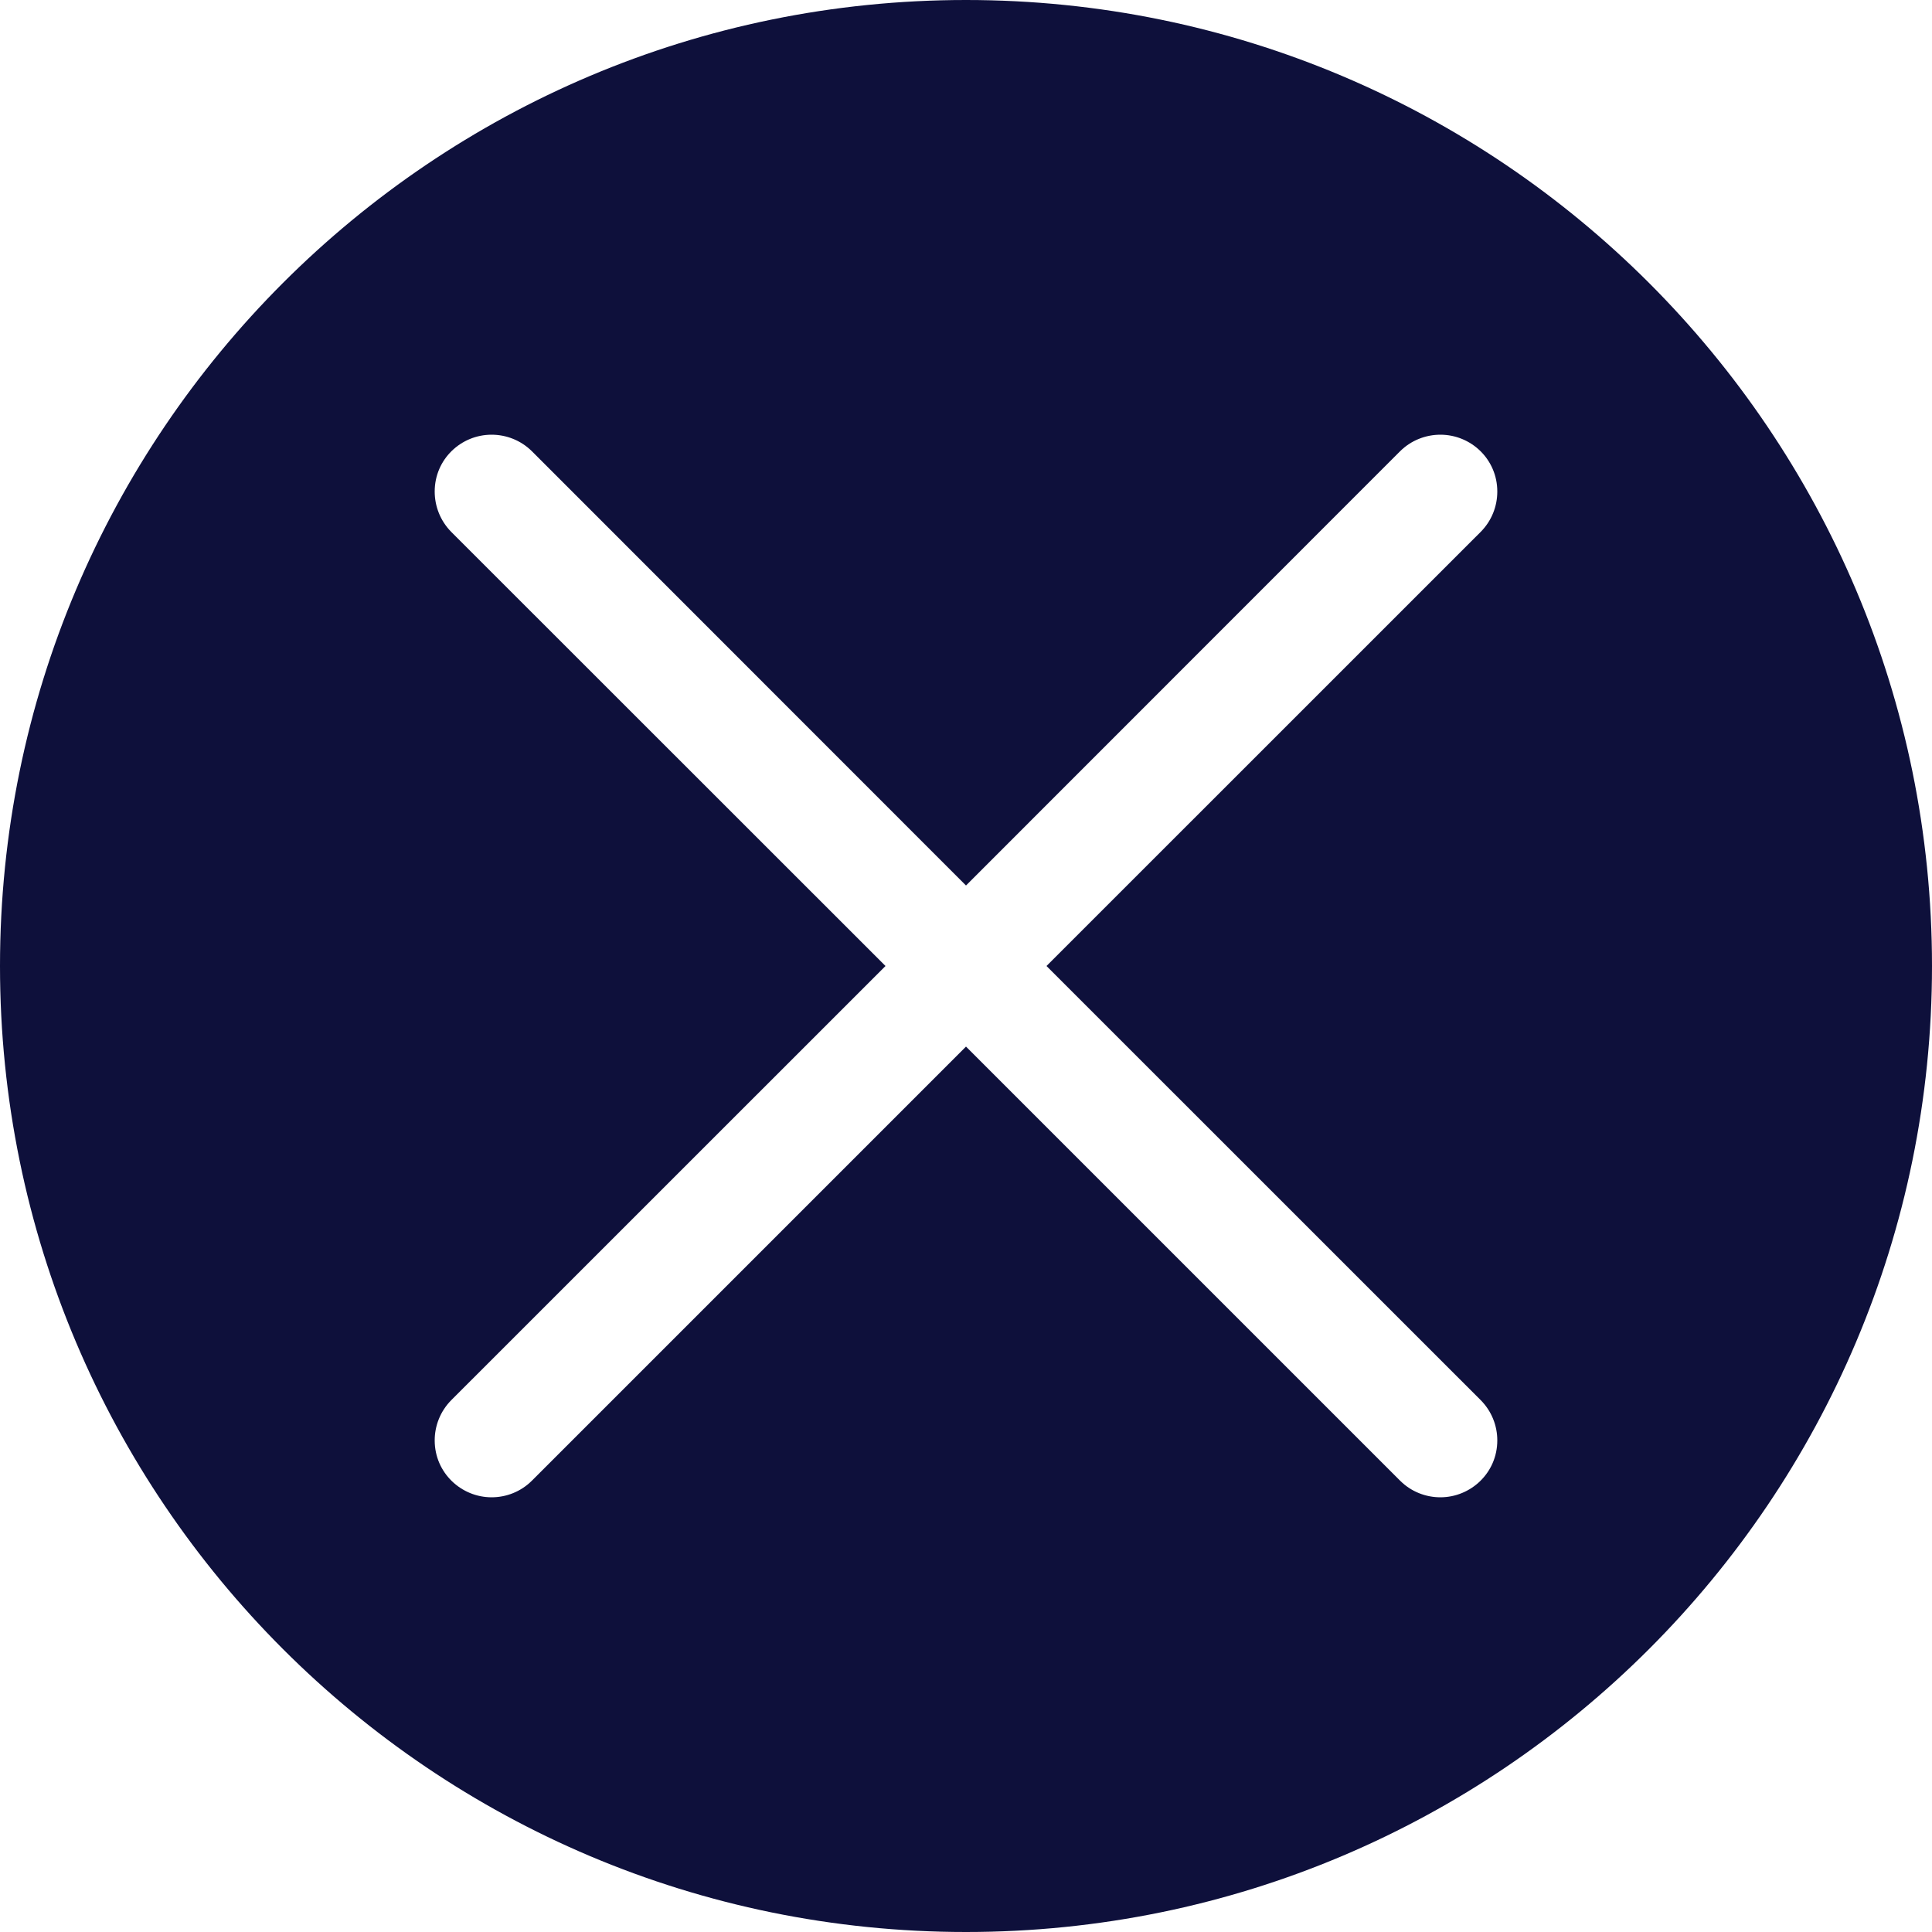 <svg width="24" height="24" viewBox="0 0 24 24" fill="none" xmlns="http://www.w3.org/2000/svg">
<path fill-rule="evenodd" clip-rule="evenodd" d="M12 0C5.373 0 0 5.373 0 12C0 18.627 5.373 24 12 24C18.627 24 24 18.627 24 12C24 5.373 18.627 0 12 0ZM17.392 5.606L12 11L6.608 5.606C6.47 5.469 6.288 5.4 6.107 5.4C5.726 5.4 5.4 5.705 5.4 6.106C5.4 6.288 5.469 6.469 5.606 6.608L11 12L5.607 17.392C5.469 17.531 5.4 17.712 5.4 17.893C5.4 18.296 5.729 18.6 6.107 18.6C6.288 18.6 6.47 18.531 6.608 18.393L12 13.001L17.392 18.393C17.53 18.531 17.712 18.6 17.893 18.6C18.271 18.6 18.6 18.296 18.6 17.893C18.6 17.712 18.531 17.531 18.393 17.392L13 12L18.393 6.608C18.531 6.469 18.6 6.288 18.6 6.106C18.6 5.705 18.274 5.4 17.893 5.4C17.712 5.4 17.53 5.469 17.392 5.606Z" fill="#0E103B"/>
</svg>
